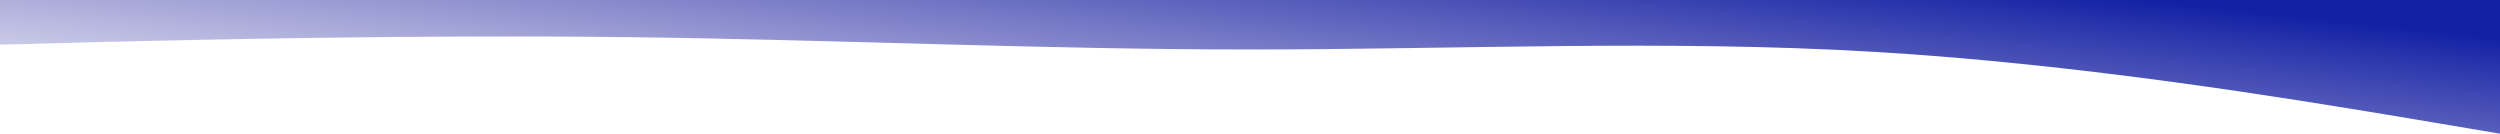 <svg class="Wave2" viewBox="0 0 1440 77" fill="none" xmlns="http://www.w3.org/2000/svg">
<g>
<path fill-rule="evenodd" clip-rule="evenodd" d="M1440 77L1380 66.905C1320 57.008 1200 37.015 1080 29.89C960 22.764 840 28.504 720 28.504C600 28.504 480 22.764 360 21.378C240 19.992 120 22.764 60 24.149L0 25.733V0H60C120 0 240 0 360 0C480 0 600 0 720 0C840 0 960 0 1080 0C1200 0 1320 0 1380 0H1440V77Z" fill="url(#paint0_linear_37_24)"/>
</g>
<defs>
<linearGradient id="paint0_linear_37_24" x1="1440" y1="1.053" x2="1415.29" y2="231.958" gradientUnits="userSpaceOnUse">
<stop offset="0.091" stop-color="#1322A5"/>
<stop offset="1" stop-color="#3D34A2" stop-opacity="0"/>
</linearGradient>
</defs>
</svg>
